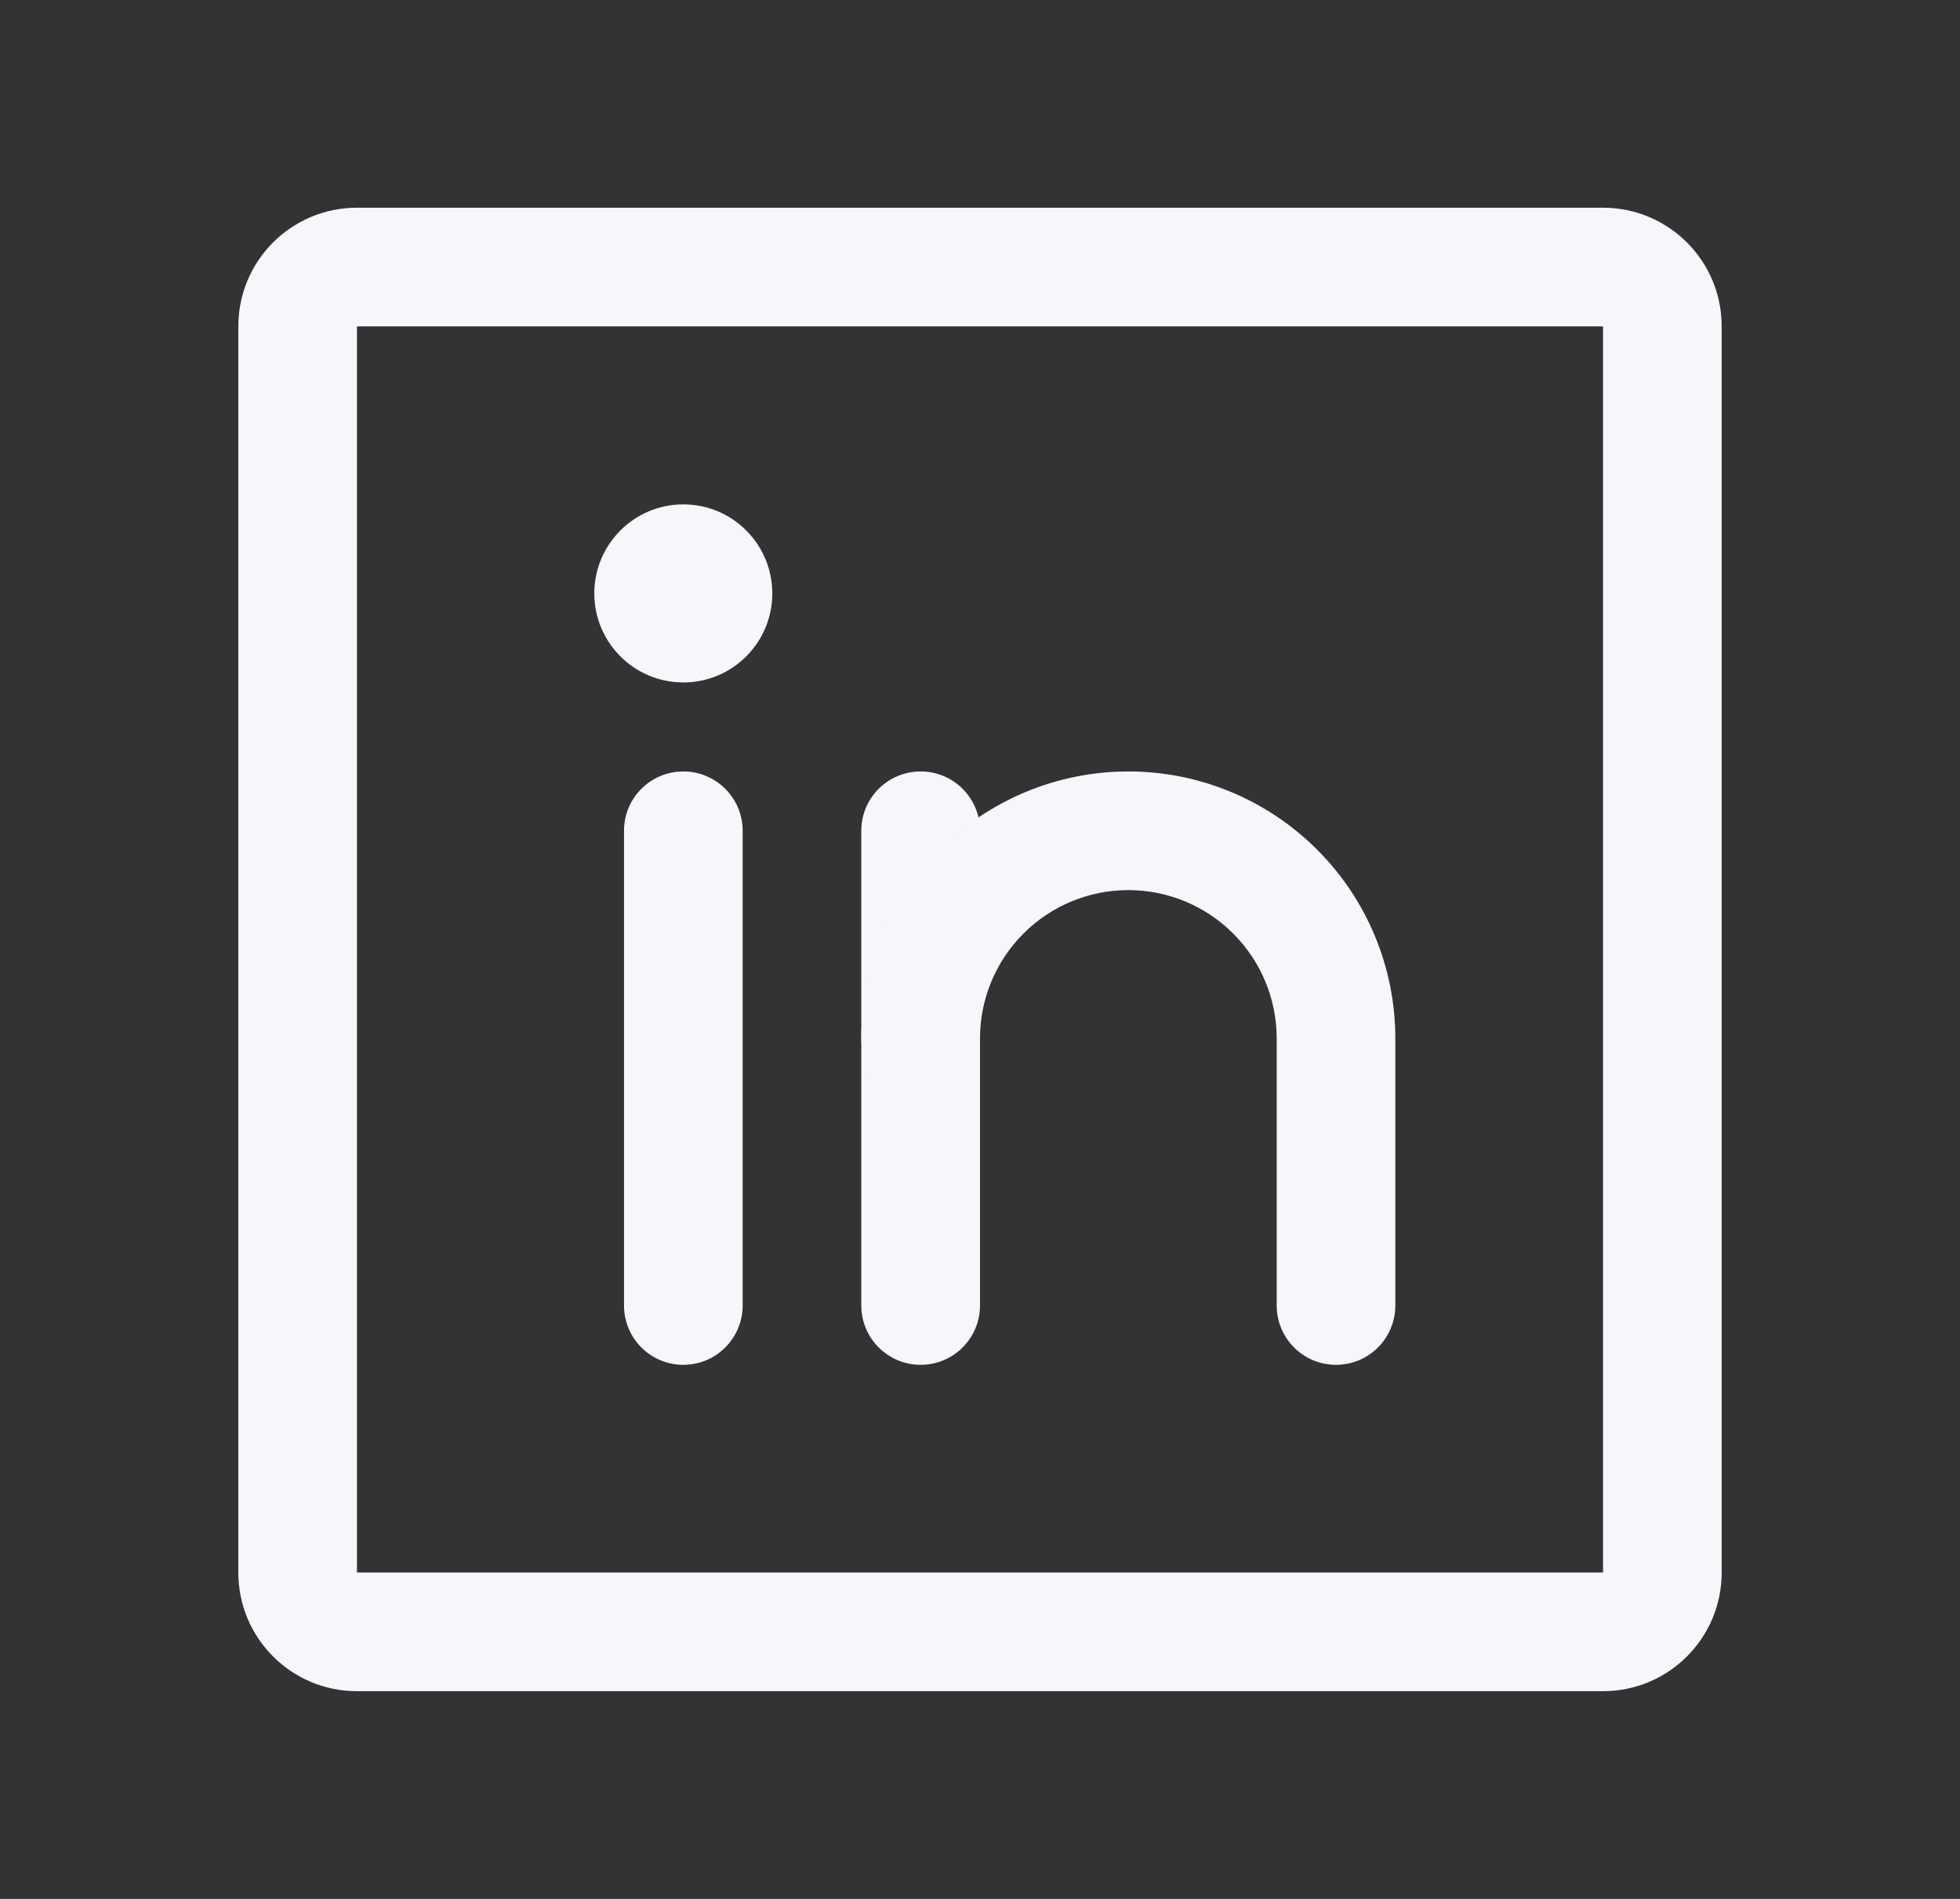 <svg width="32" height="31" viewBox="0 0 32 31" fill="none" xmlns="http://www.w3.org/2000/svg">
<rect x="0" y="0" width="32" height="31" fill="#333333" stroke="none"/>
<path fill-rule="evenodd" clip-rule="evenodd" d="M3.891 5.328C3.891 4.258 4.758 3.391 5.828 3.391H26.172C27.242 3.391 28.109 4.258 28.109 5.328V25.672C28.109 26.742 27.242 27.609 26.172 27.609H5.828C4.758 27.609 3.891 26.742 3.891 25.672V5.328ZM26.172 5.328H5.828V25.672H26.172V5.328Z" fill="#F5F7FA"/>
<path fill-rule="evenodd" clip-rule="evenodd" d="M15.031 12.594C15.566 12.594 16 13.027 16 13.562V21.312C16 21.848 15.566 22.281 15.031 22.281C14.496 22.281 14.062 21.848 14.062 21.312V13.562C14.062 13.027 14.496 12.594 15.031 12.594Z" fill="#F5F7FA"/>
<path fill-rule="evenodd" clip-rule="evenodd" d="M11.156 12.594C11.691 12.594 12.125 13.027 12.125 13.562V21.312C12.125 21.848 11.691 22.281 11.156 22.281C10.621 22.281 10.188 21.848 10.188 21.312V13.562C10.188 13.027 10.621 12.594 11.156 12.594Z" fill="#F5F7FA"/>
<path fill-rule="evenodd" clip-rule="evenodd" d="M18.422 14.531C17.78 14.531 17.163 14.786 16.709 15.241C16.255 15.695 16 16.311 16 16.953C16 17.488 15.566 17.922 15.031 17.922C14.496 17.922 14.062 17.488 14.062 16.953C14.062 15.797 14.522 14.688 15.339 13.871C16.157 13.053 17.266 12.594 18.422 12.594C19.578 12.594 20.687 13.053 21.504 13.871C22.322 14.688 22.781 15.797 22.781 16.953V21.312C22.781 21.848 22.348 22.281 21.812 22.281C21.277 22.281 20.844 21.848 20.844 21.312V16.953C20.844 16.311 20.589 15.695 20.134 15.241C19.68 14.786 19.064 14.531 18.422 14.531Z" fill="#F5F7FA"/>
<path d="M11.156 11.141C11.959 11.141 12.609 10.49 12.609 9.688C12.609 8.885 11.959 8.234 11.156 8.234C10.354 8.234 9.703 8.885 9.703 9.688C9.703 10.49 10.354 11.141 11.156 11.141Z" fill="#F5F7FA"/>
</svg>
